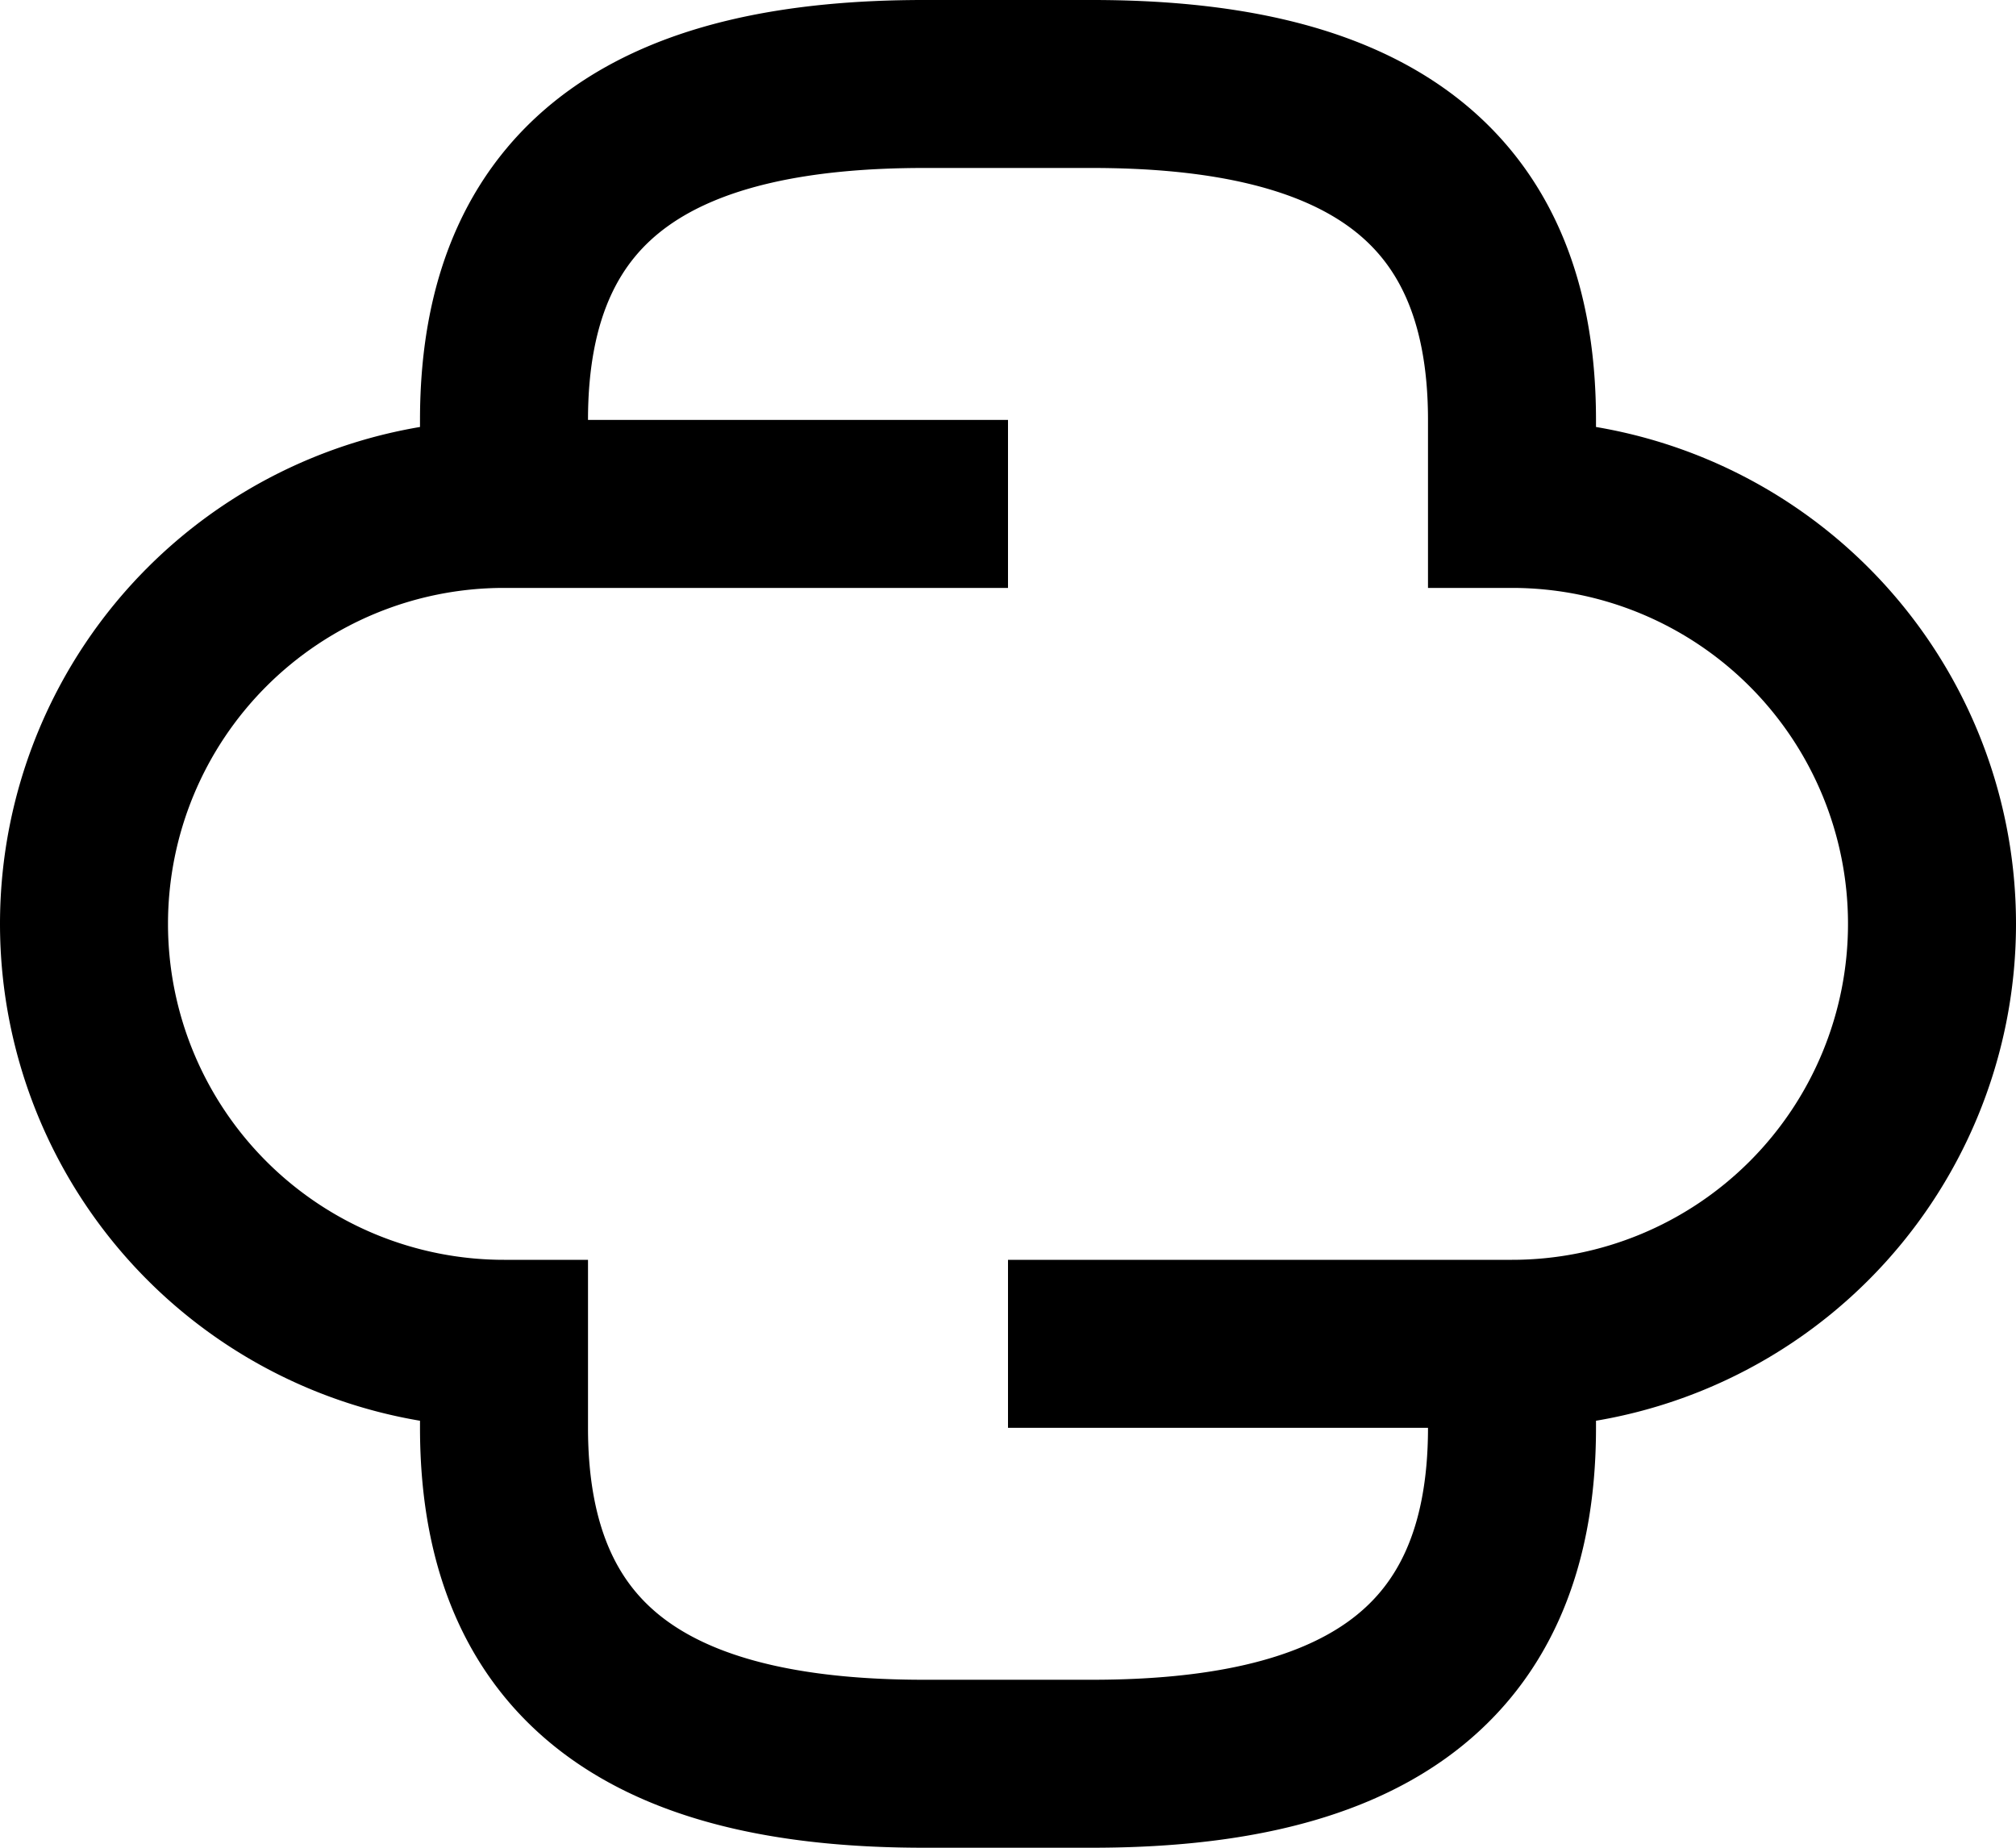 <svg xmlns="http://www.w3.org/2000/svg" aria-label="Cloud" viewBox="0 1 24 22"><path fill="none" stroke="#000" stroke-width="2" d="M18 17v1c0 3-2 4-5 4h-2c-3 0-5-1-5-4v-1A5 5 0 0 1 6 7h6M6 7V6c0-3 2-4 5-4h2c3 0 5 1 5 4v1a5 5 0 0 1 0 10h-6"/></svg>